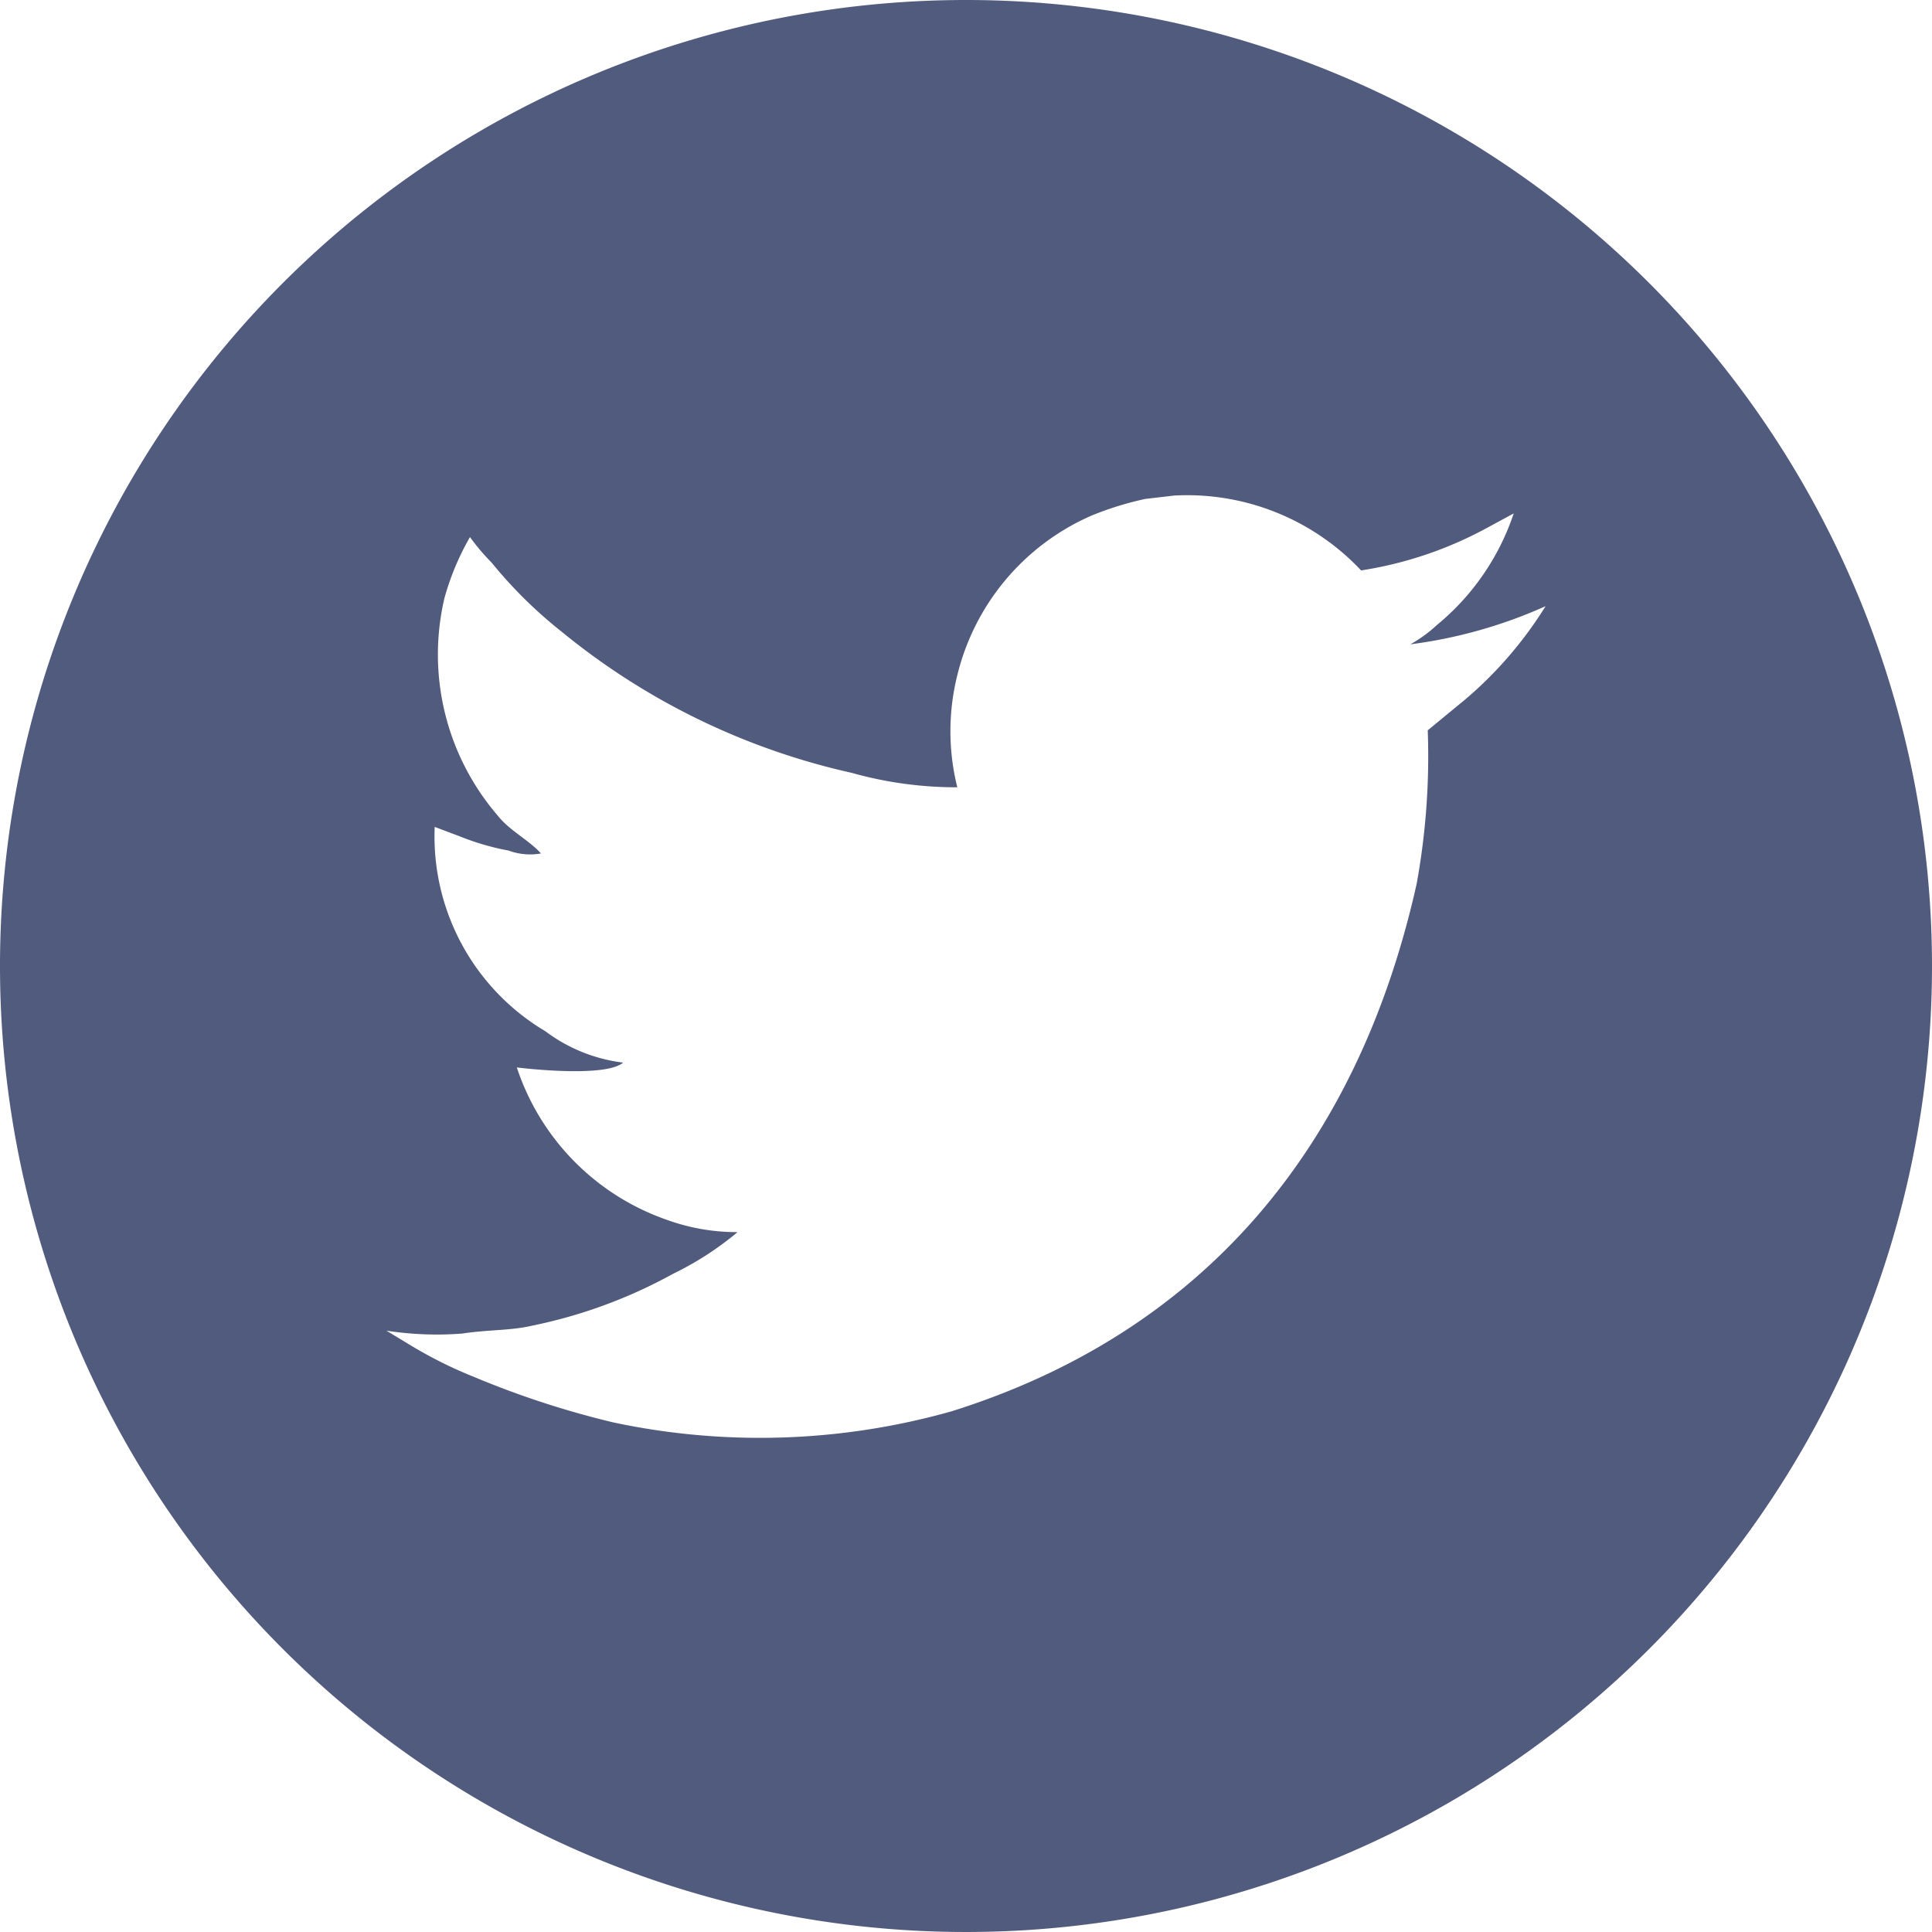 <svg data-v-33820e4a="" t="1631674675865" viewBox="0 0 1024 1024" version="1.1" xmlns="http://www.w3.org/2000/svg" p-id="4503" width="20" height="20" class="icon"><path data-v-33820e4a="" d="M512 0a512 512 0 1 0 512 512A512 512 0 0 0 512 0z m264.96 370.432l-20.224 16.64a376.832 376.832 0 0 1-5.888 81.408c-31.744 142.08-115.2 238.336-246.528 279.552a373.504 373.504 0 0 1-179.2 5.888 476.928 476.928 0 0 1-73.728-24.064 230.4 230.4 0 0 1-35.584-17.92L204.8 705.28a175.616 175.616 0 0 0 40.192 1.536c13.056-2.048 25.6-1.536 36.608-4.096a263.424 263.424 0 0 0 75.264-27.648 164.864 164.864 0 0 0 34.048-22.016 108.8 108.8 0 0 1-37.12-6.4 128 128 0 0 1-79.872-80.896c12.544 1.536 48.128 4.608 56.32-2.56a86.016 86.016 0 0 1-41.216-16.64A120.064 120.064 0 0 1 230.4 438.272l13.568 5.12a134.656 134.656 0 0 0 25.6 7.424 32.768 32.768 0 0 0 17.152 1.536c-6.4-7.168-16.64-12.032-23.04-20.224a130.816 130.816 0 0 1-28.16-114.944 138.752 138.752 0 0 1 13.568-32.512 119.04 119.04 0 0 0 11.52 13.568 238.848 238.848 0 0 0 37.12 36.608 369.152 369.152 0 0 0 153.6 74.752 204.8 204.8 0 0 0 56.064 7.68 122.624 122.624 0 0 1 0-59.392 124.416 124.416 0 0 1 71.424-84.736 171.264 171.264 0 0 1 28.16-8.704l15.36-1.792a126.464 126.464 0 0 1 99.072 39.68 204.8 204.8 0 0 0 65.28-21.76l15.616-8.448a129.792 129.792 0 0 1-40.704 59.136 72.704 72.704 0 0 1-14.08 10.24 253.44 253.44 0 0 0 71.68-20.224 210.688 210.688 0 0 1-42.24 49.152z" fill="#515b7d" p-id="4504"></path></svg>